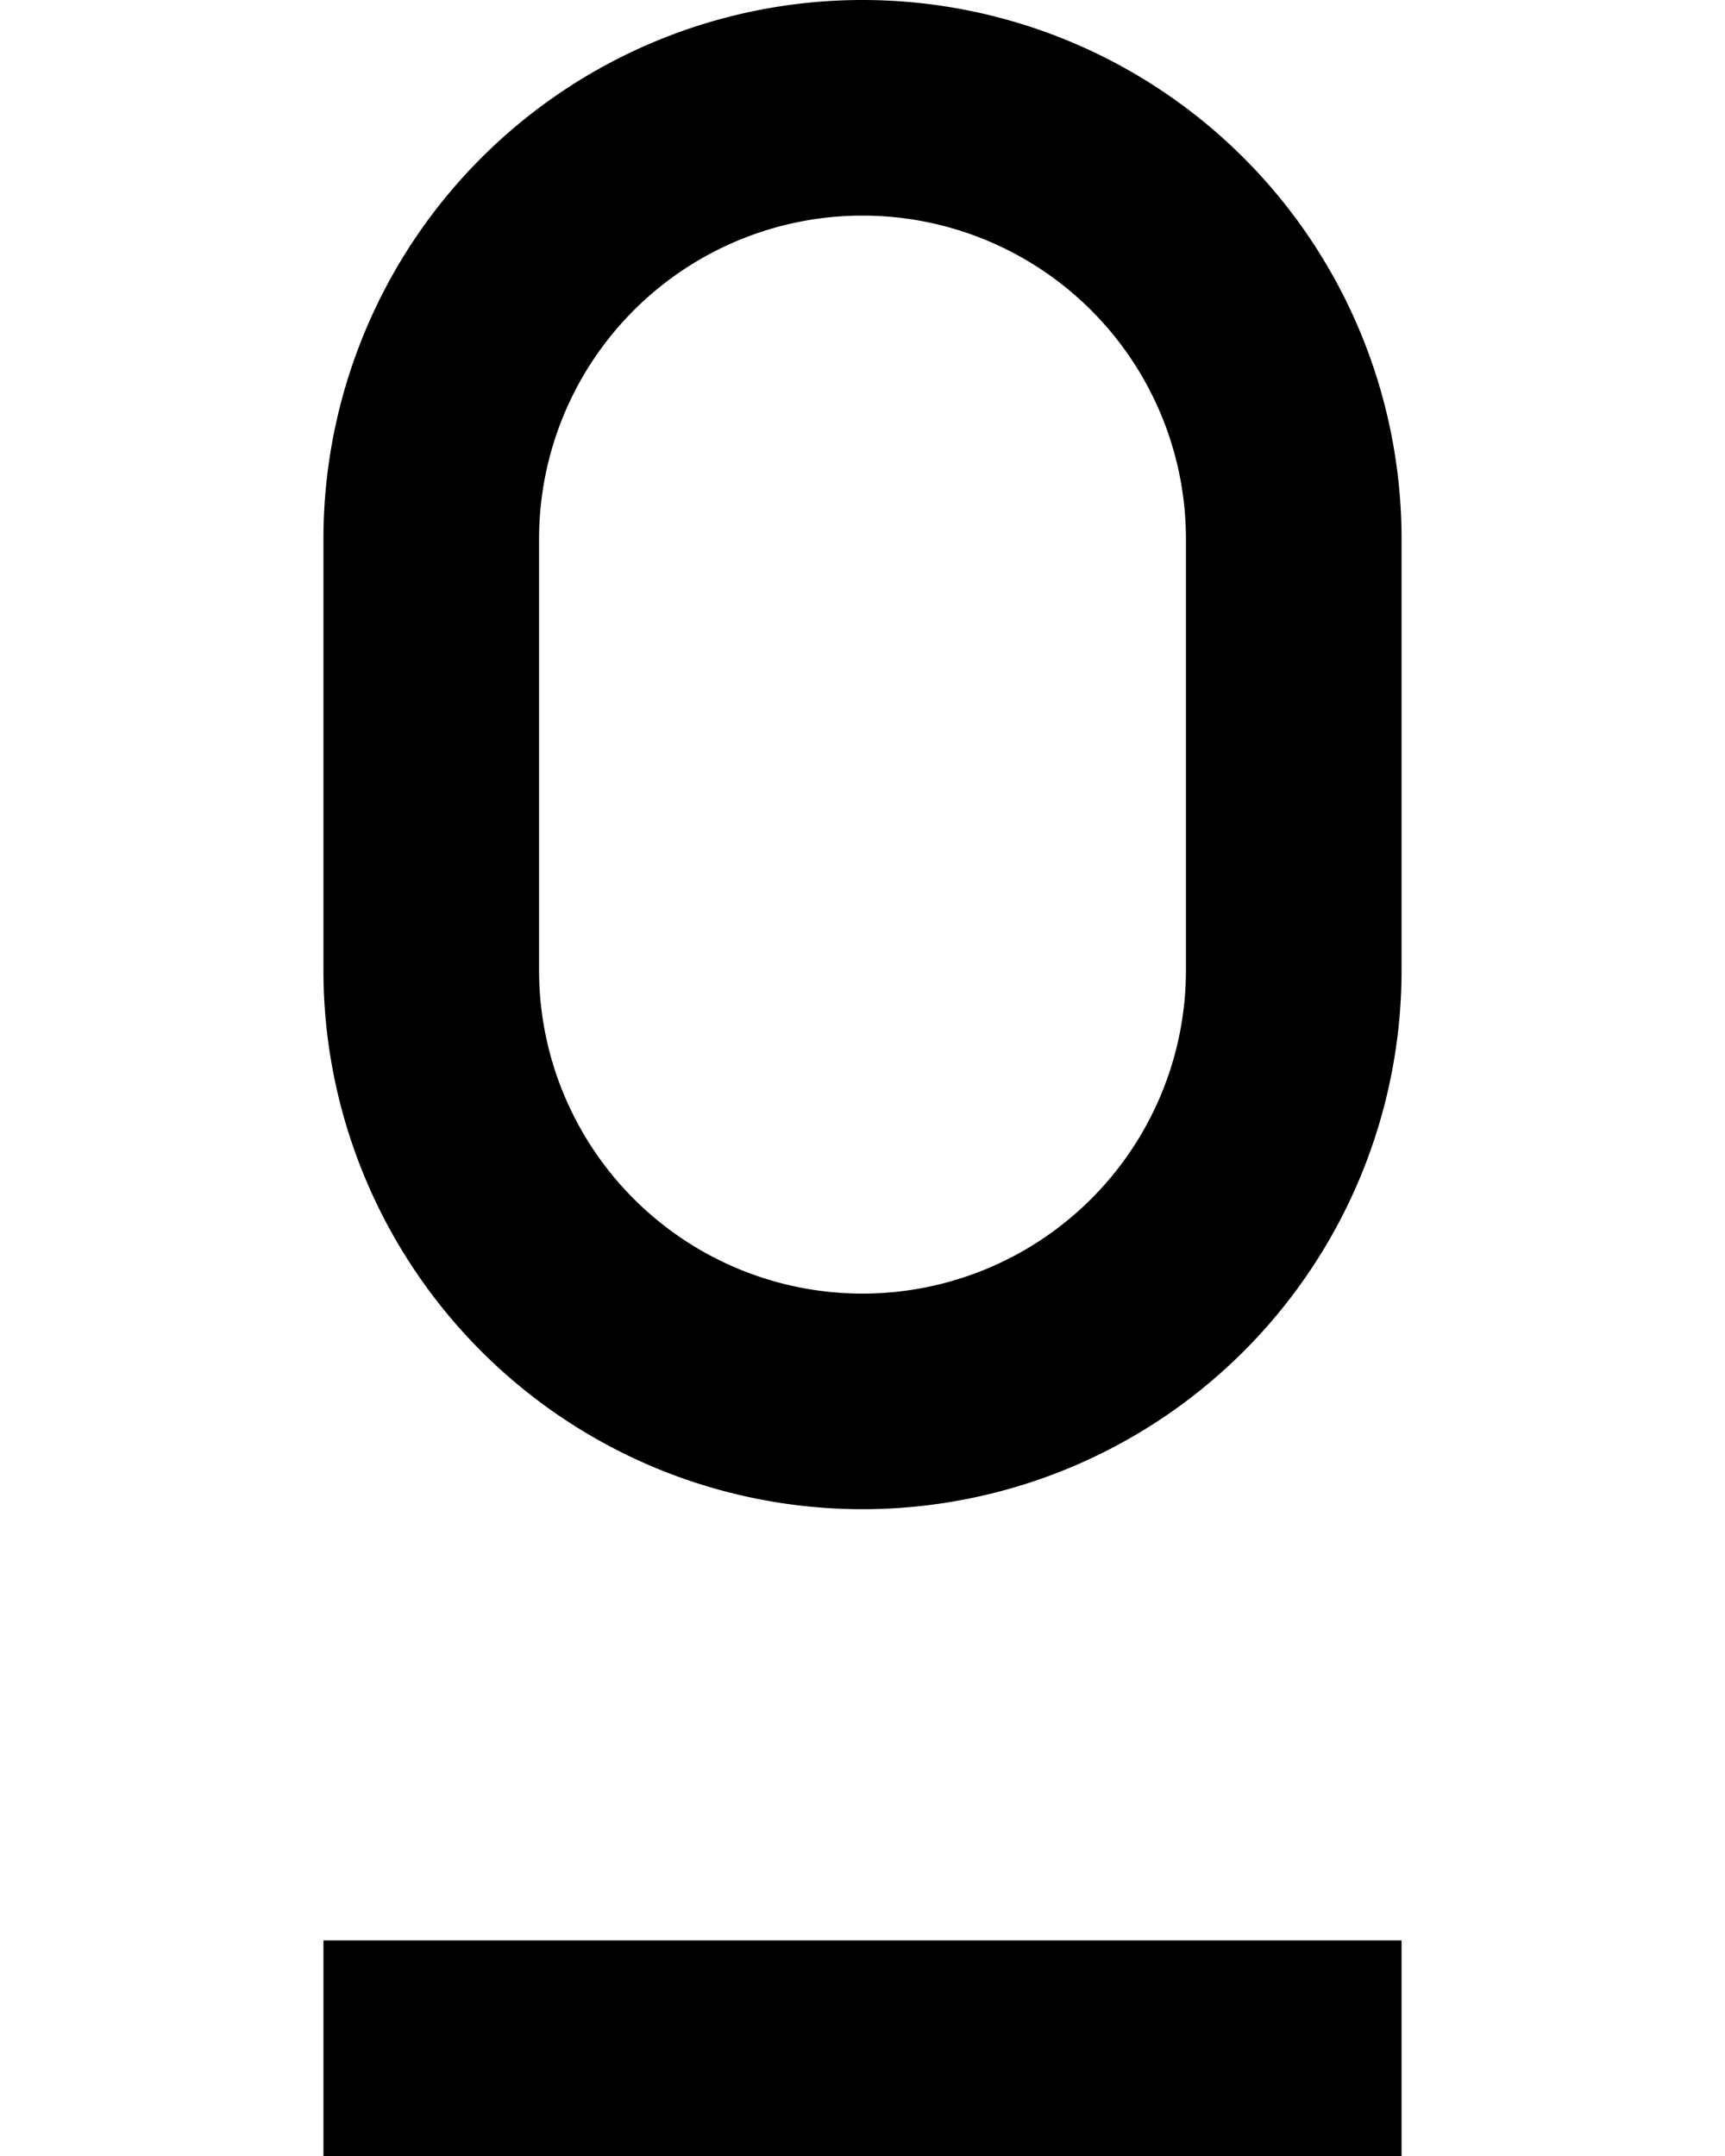 <?xml version="1.0" ?>
<svg xmlns="http://www.w3.org/2000/svg" xmlns:ev="http://www.w3.org/2001/xml-events" xmlns:xlink="http://www.w3.org/1999/xlink" baseProfile="full" height="800" version="1.1" viewBox="0 0 640 800" width="640">
	<defs/>
	<path d="M 160.0,360.0 A 160.0,160.0 0.0 0,0 480.0,360.0 L 480.0,200.0 A 160.0,160.0 0.0 0,0 160.0,200.0 L 160.0,360.0" fill="none" stroke="#000000" stroke-width="80.0"/>
	<path d="M 120.0,760.0 L 520.0,760.0" fill="none" stroke="#000000" stroke-width="80.0"/>
</svg>
